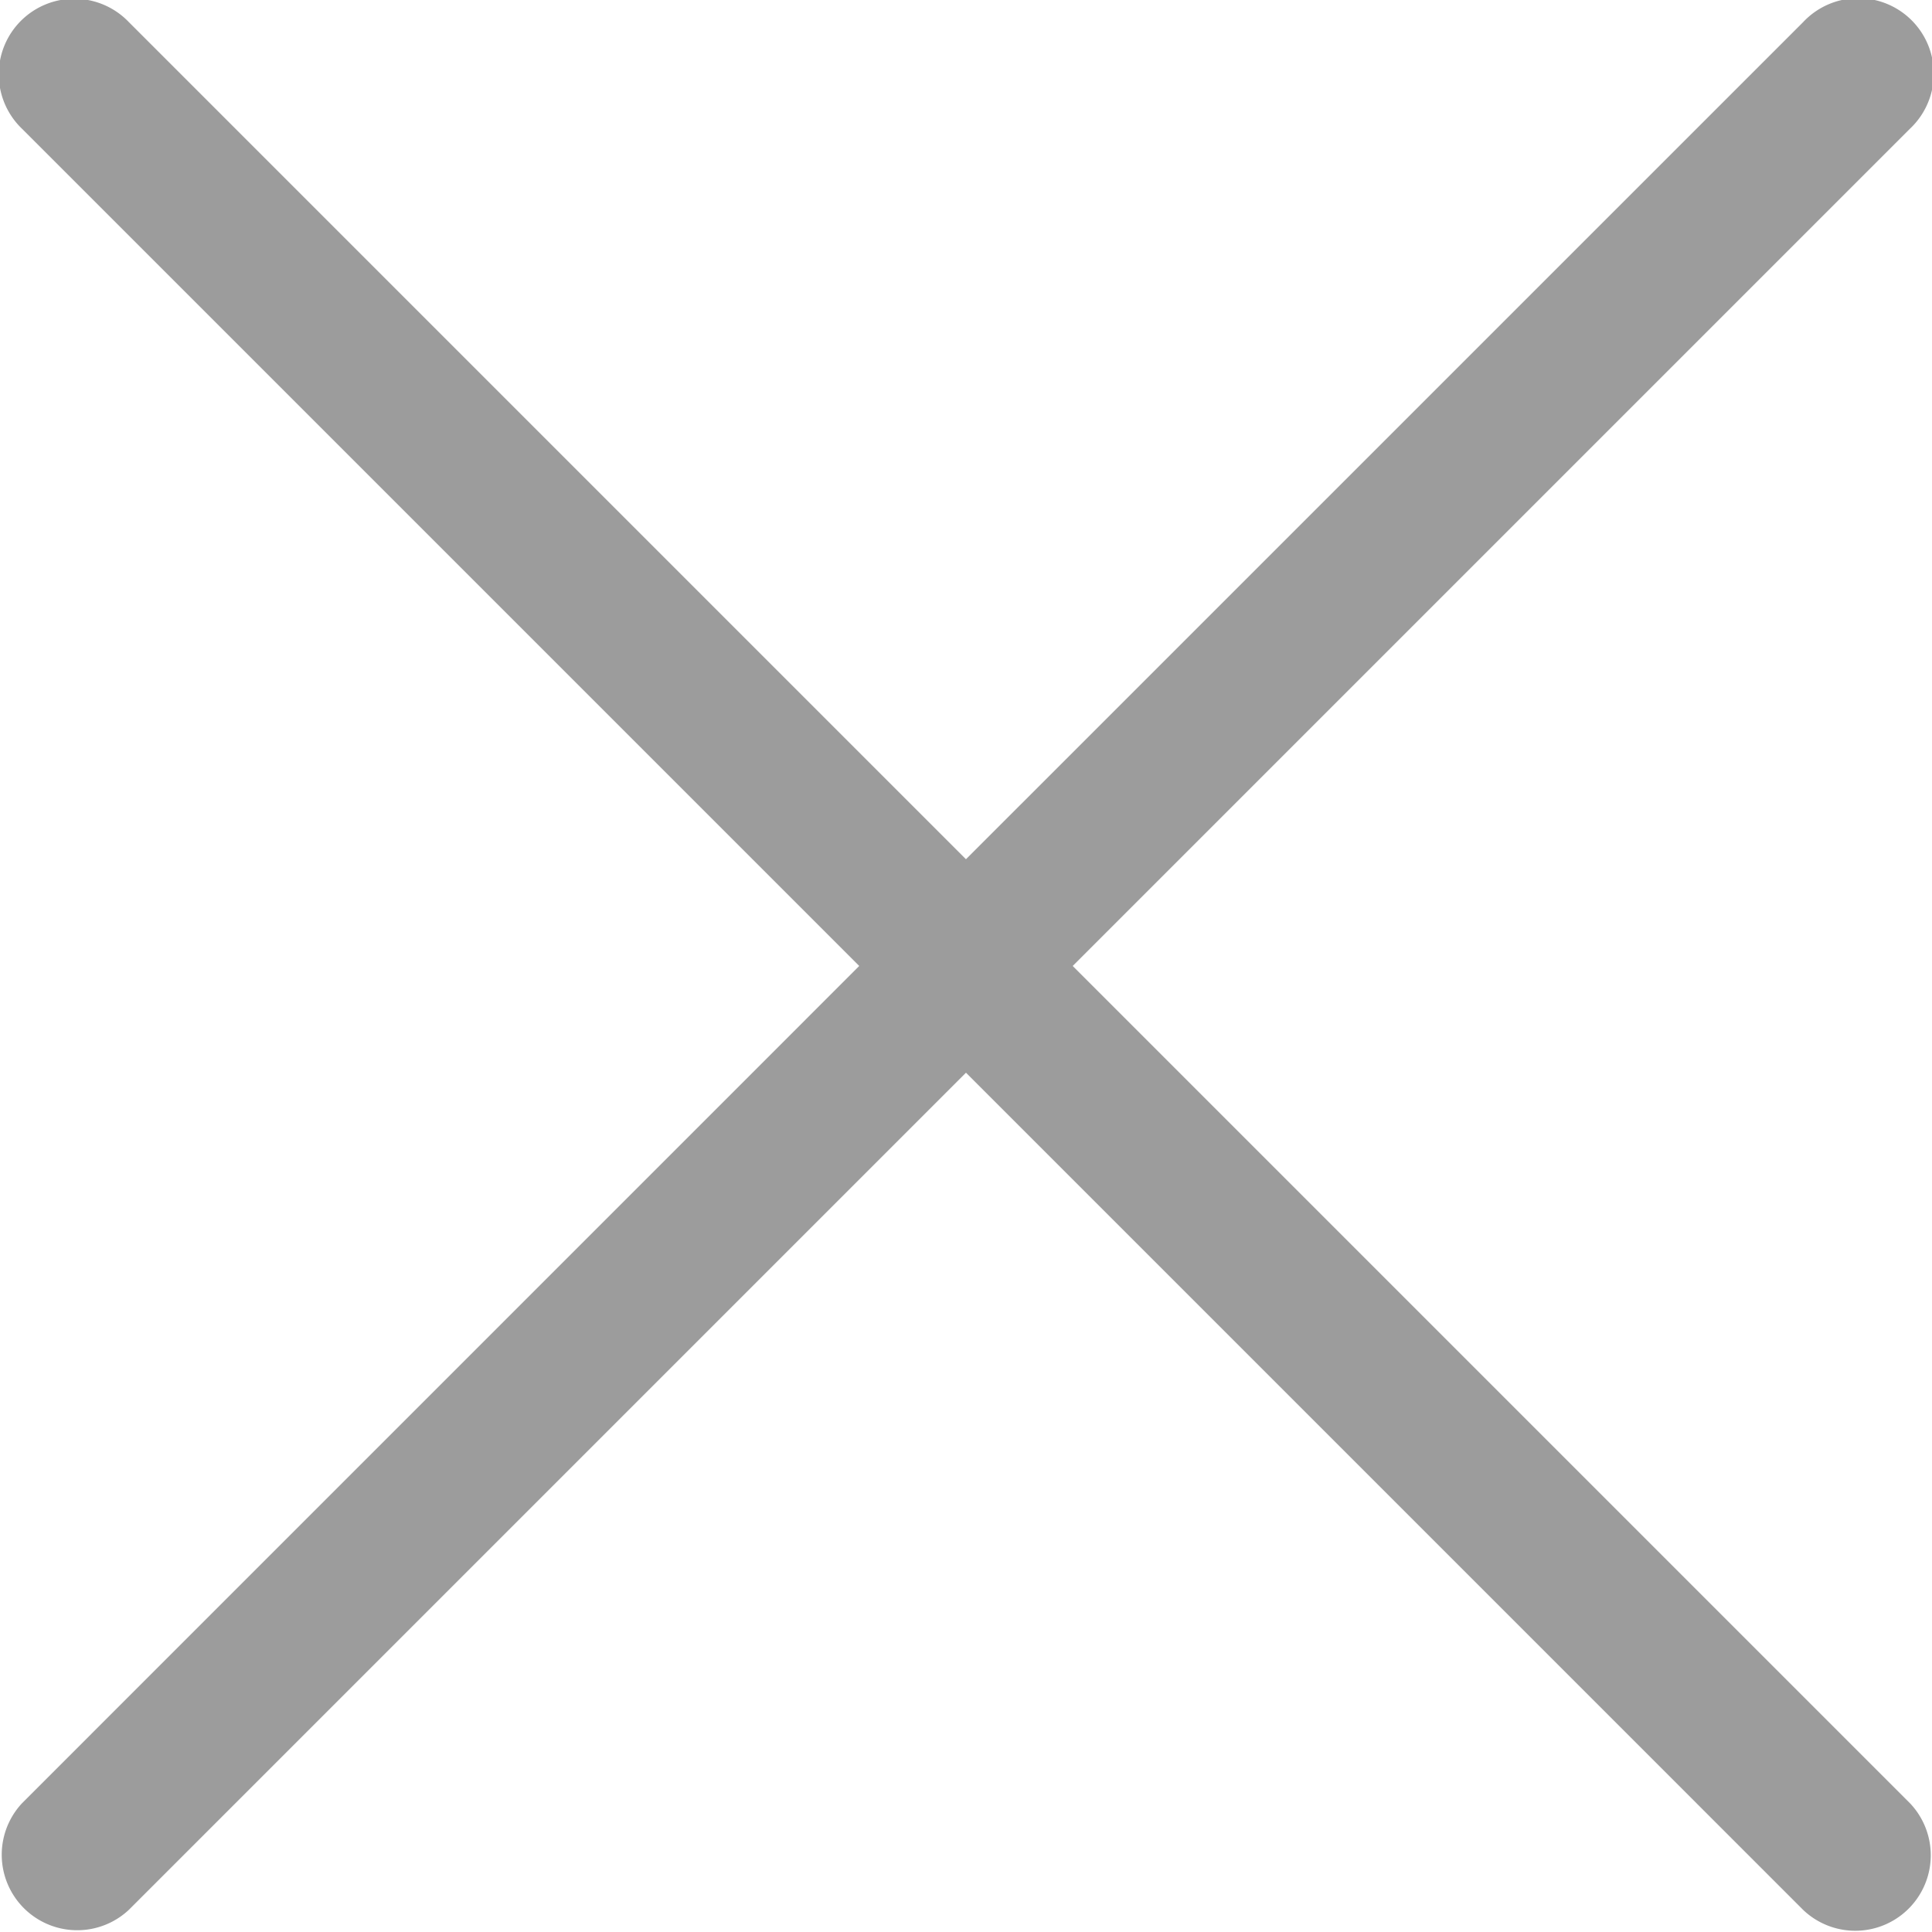 <svg id="close" xmlns="http://www.w3.org/2000/svg" width="31.041" height="31.041" viewBox="0 0 31.041 31.041">
  <g id="Group_166" data-name="Group 166">
    <path id="Path_131" data-name="Path 131" d="M17.235,15.521l13.45-13.45A1.213,1.213,0,1,0,28.971.356L15.52,13.806,2.07.356A1.213,1.213,0,1,0,.355,2.071l13.45,13.45L.355,28.972A1.213,1.213,0,0,0,2.07,30.686l13.45-13.45,13.45,13.45a1.213,1.213,0,0,0,1.715-1.715Z" transform="translate(0 -0.001)" fill="#9c9c9c"/>
  </g>
</svg>

